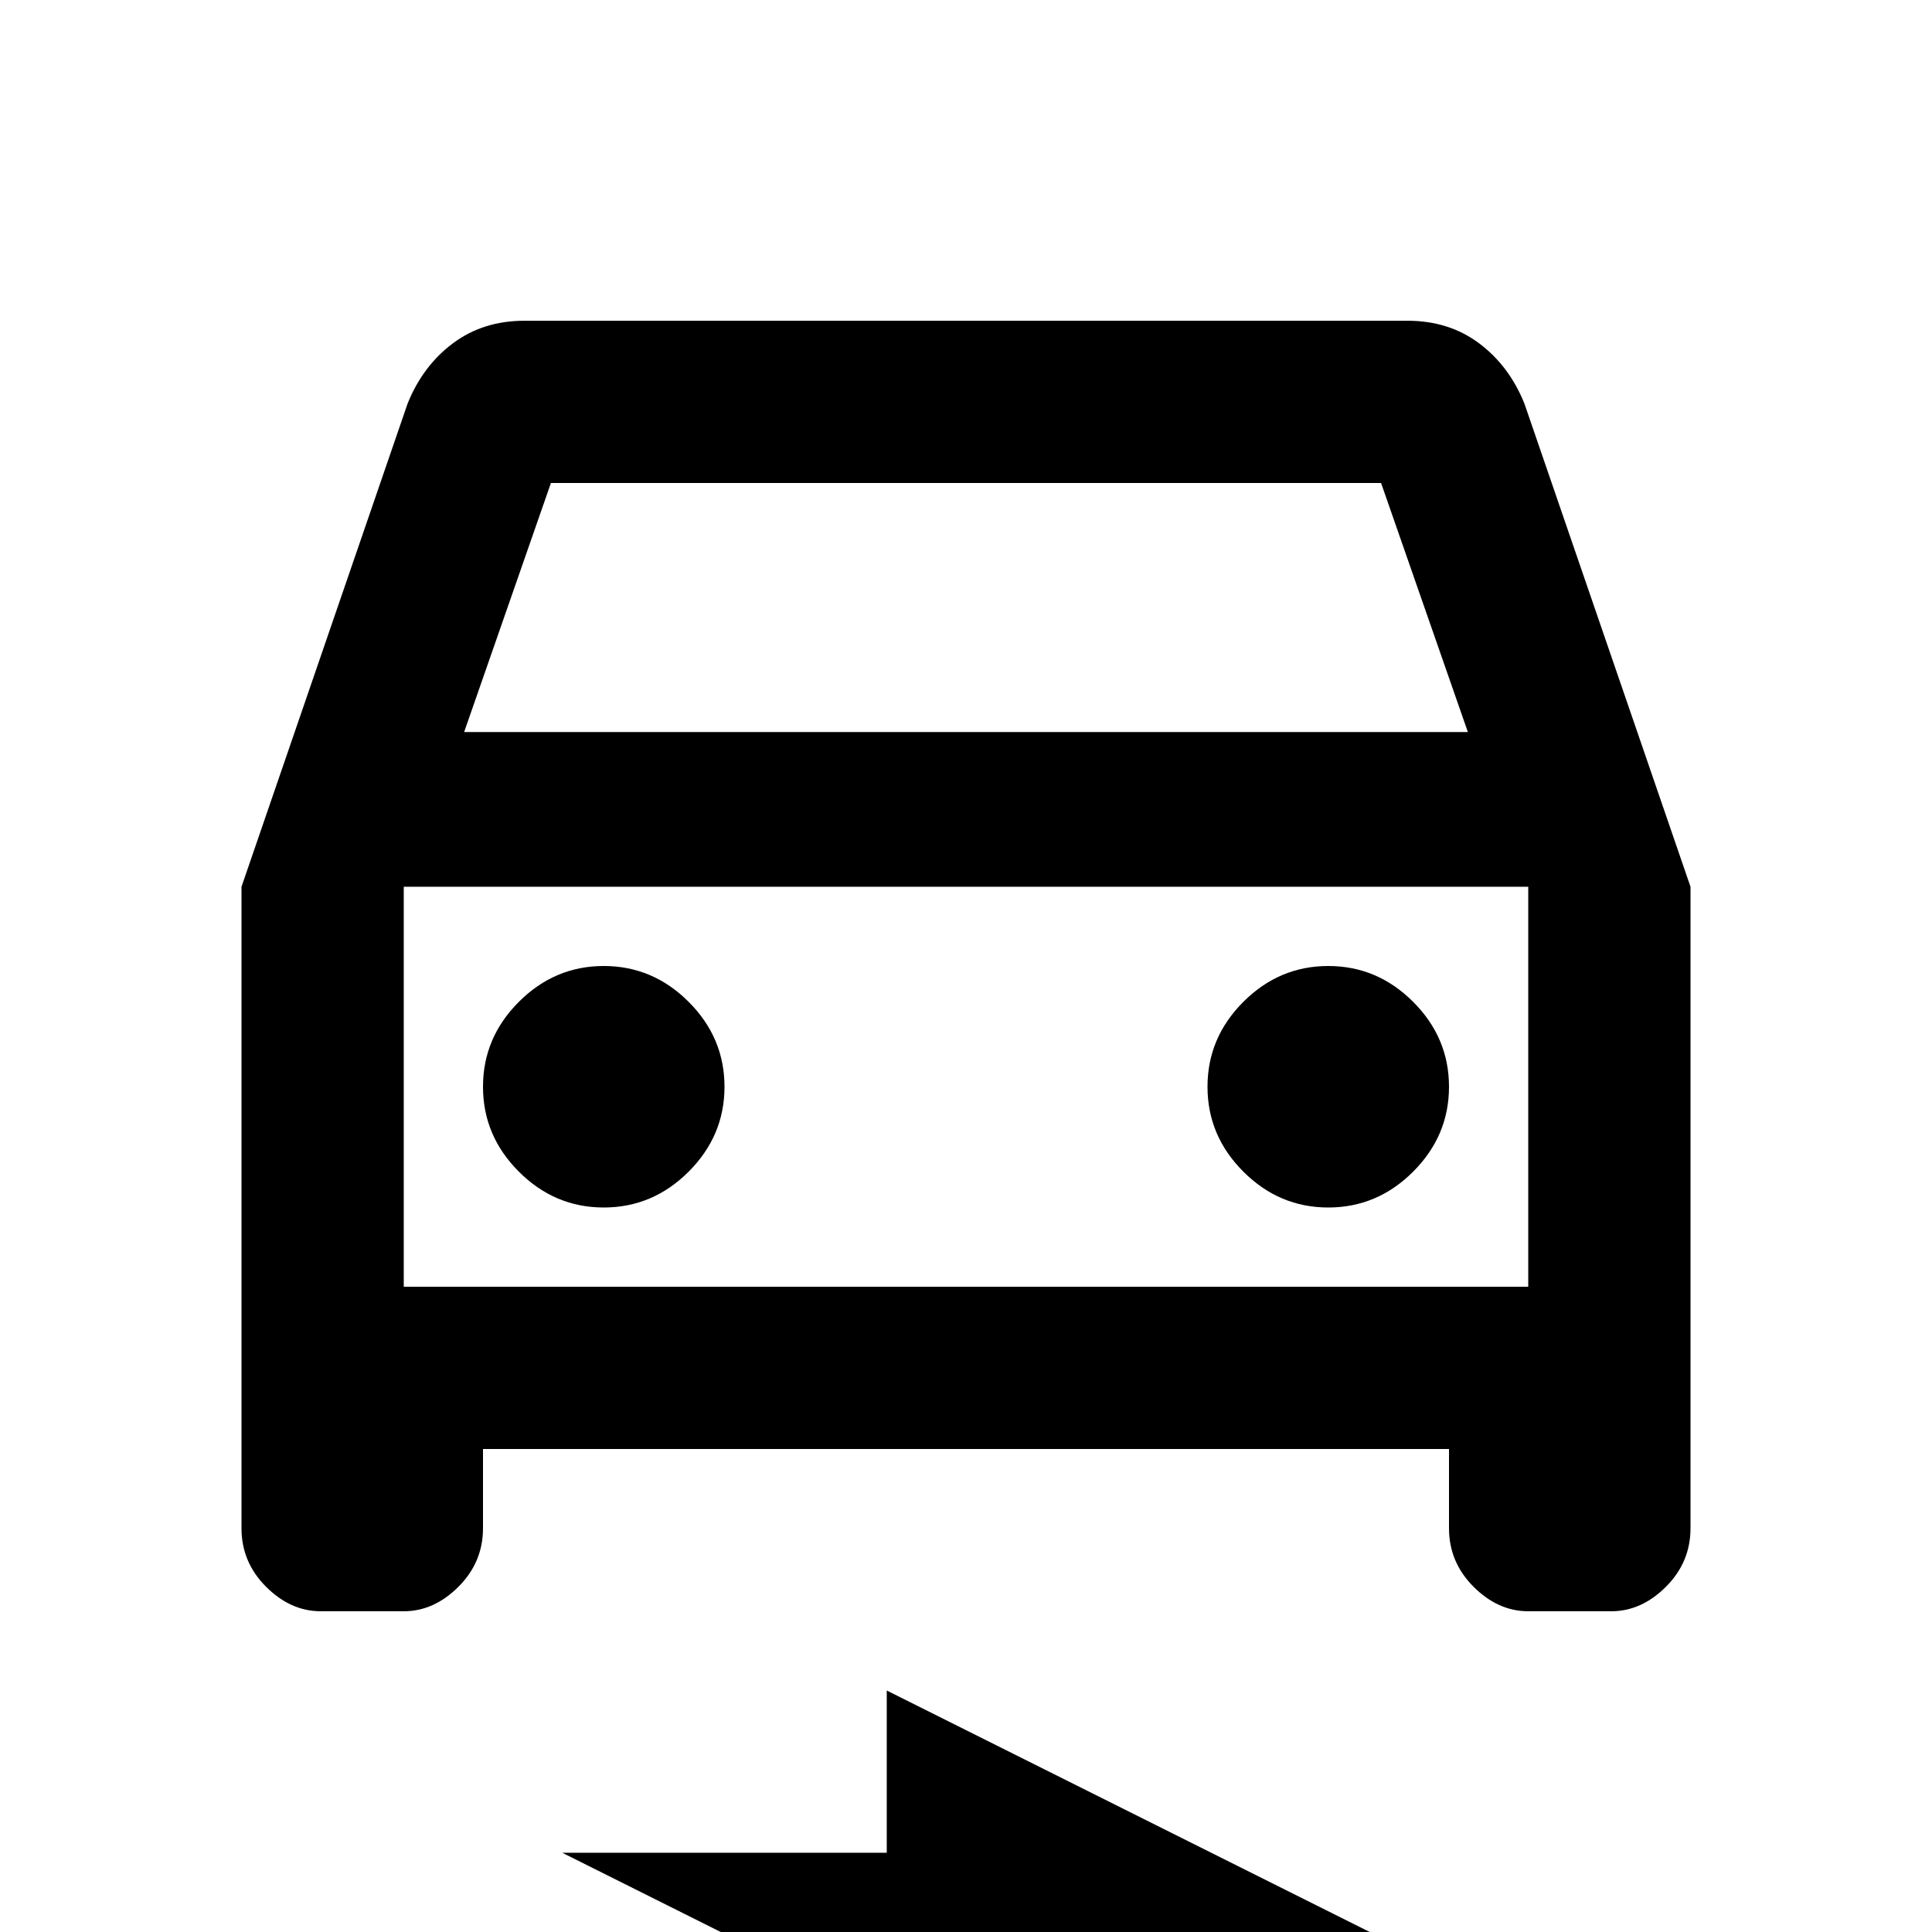 <svg xmlns="http://www.w3.org/2000/svg" viewBox="0 -512 512 512">
	<path fill="#000000" d="M404 -405Q400 -415 392 -421Q384 -427 373 -427H139Q128 -427 120 -421Q112 -415 108 -405L64 -277V-107Q64 -98 70.5 -91.5Q77 -85 85 -85H107Q115 -85 121.5 -91.5Q128 -98 128 -107V-128H384V-107Q384 -98 390.5 -91.5Q397 -85 405 -85H427Q435 -85 441.5 -91.5Q448 -98 448 -107V-277ZM146 -384H366L389 -318H123ZM405 -171H107V-277H405ZM160 -256Q173 -256 182.5 -246.5Q192 -237 192 -224Q192 -211 182.5 -201.5Q173 -192 160 -192Q147 -192 137.5 -201.5Q128 -211 128 -224Q128 -237 137.5 -246.5Q147 -256 160 -256ZM352 -256Q365 -256 374.5 -246.5Q384 -237 384 -224Q384 -211 374.5 -201.5Q365 -192 352 -192Q339 -192 329.5 -201.5Q320 -211 320 -224Q320 -237 329.5 -246.5Q339 -256 352 -256ZM149 -21H235V-64L363 0H277V43Z"/>
</svg>